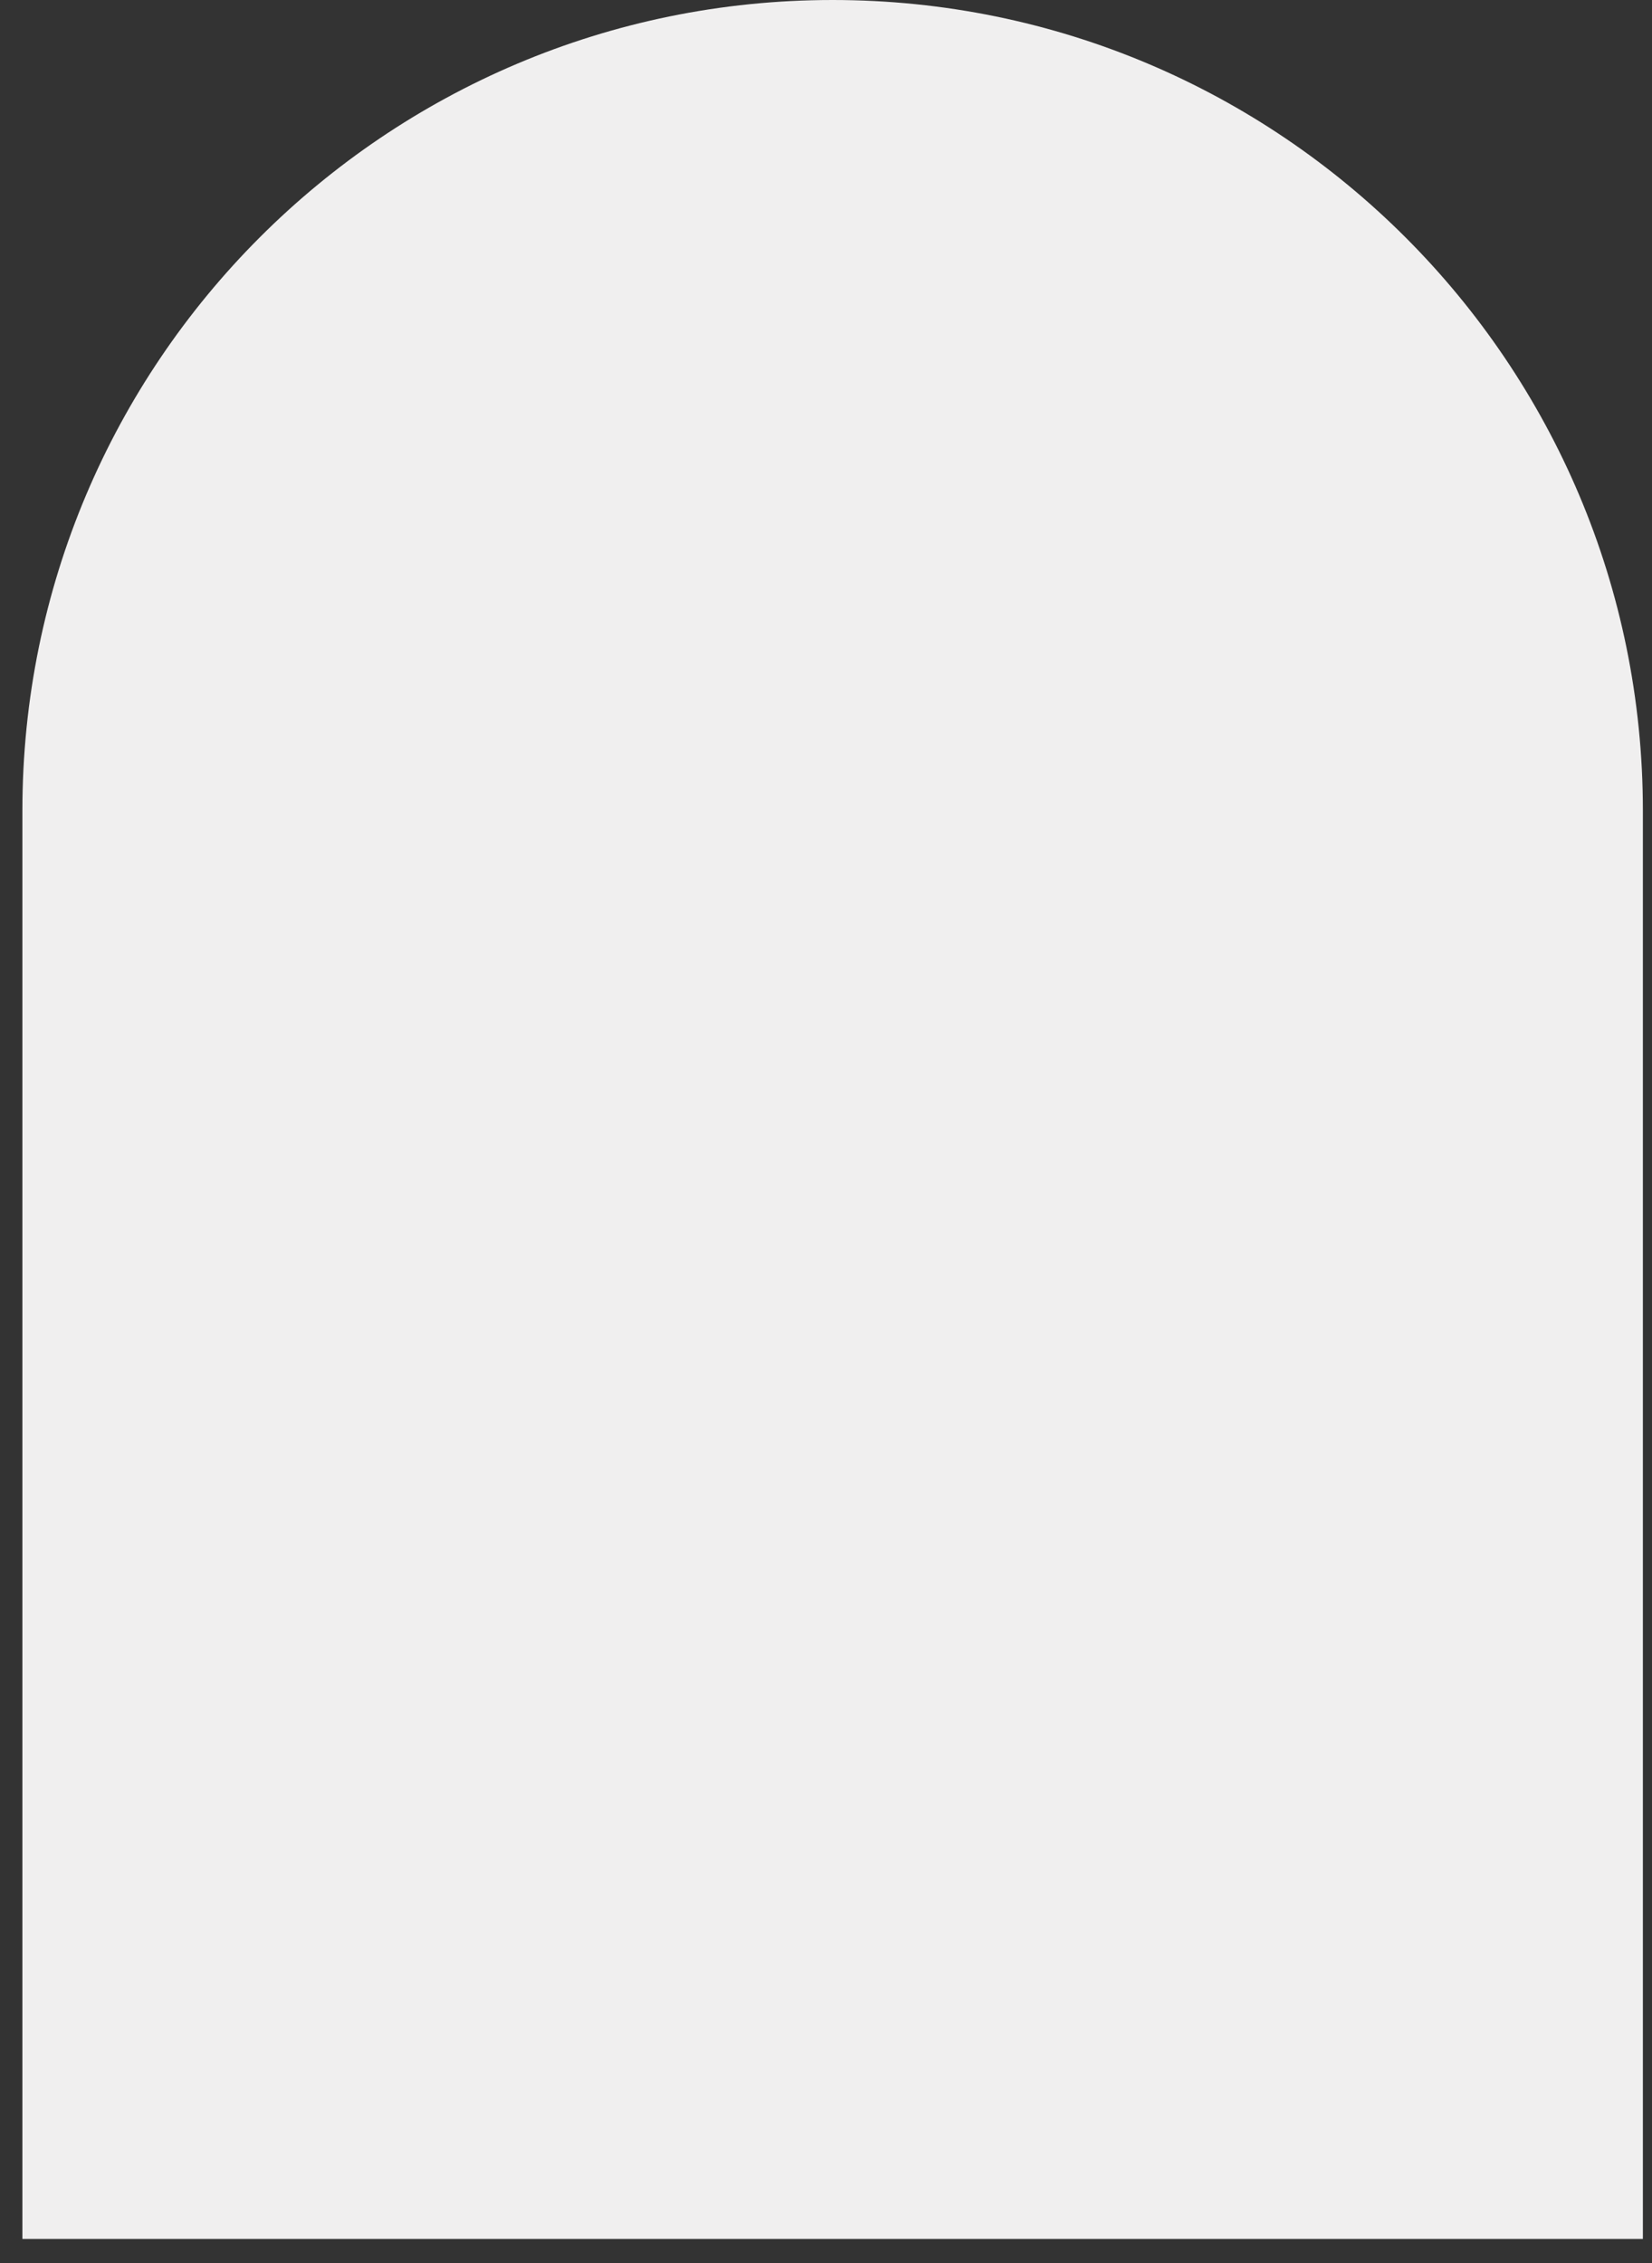 <svg width="65" height="89" viewBox="0 0 65 89" fill="none" xmlns="http://www.w3.org/2000/svg">
<rect x="0" y="0" width="65" height="89" fill="#333333" stroke="none"/>
<path d="M0.881 31.88C0.881 14.273 15.154 0 32.761 0C50.368 0 64.641 14.273 64.641 31.88V88.052H0.881V31.88Z" fill="#F0EFEF"/>
</svg>
